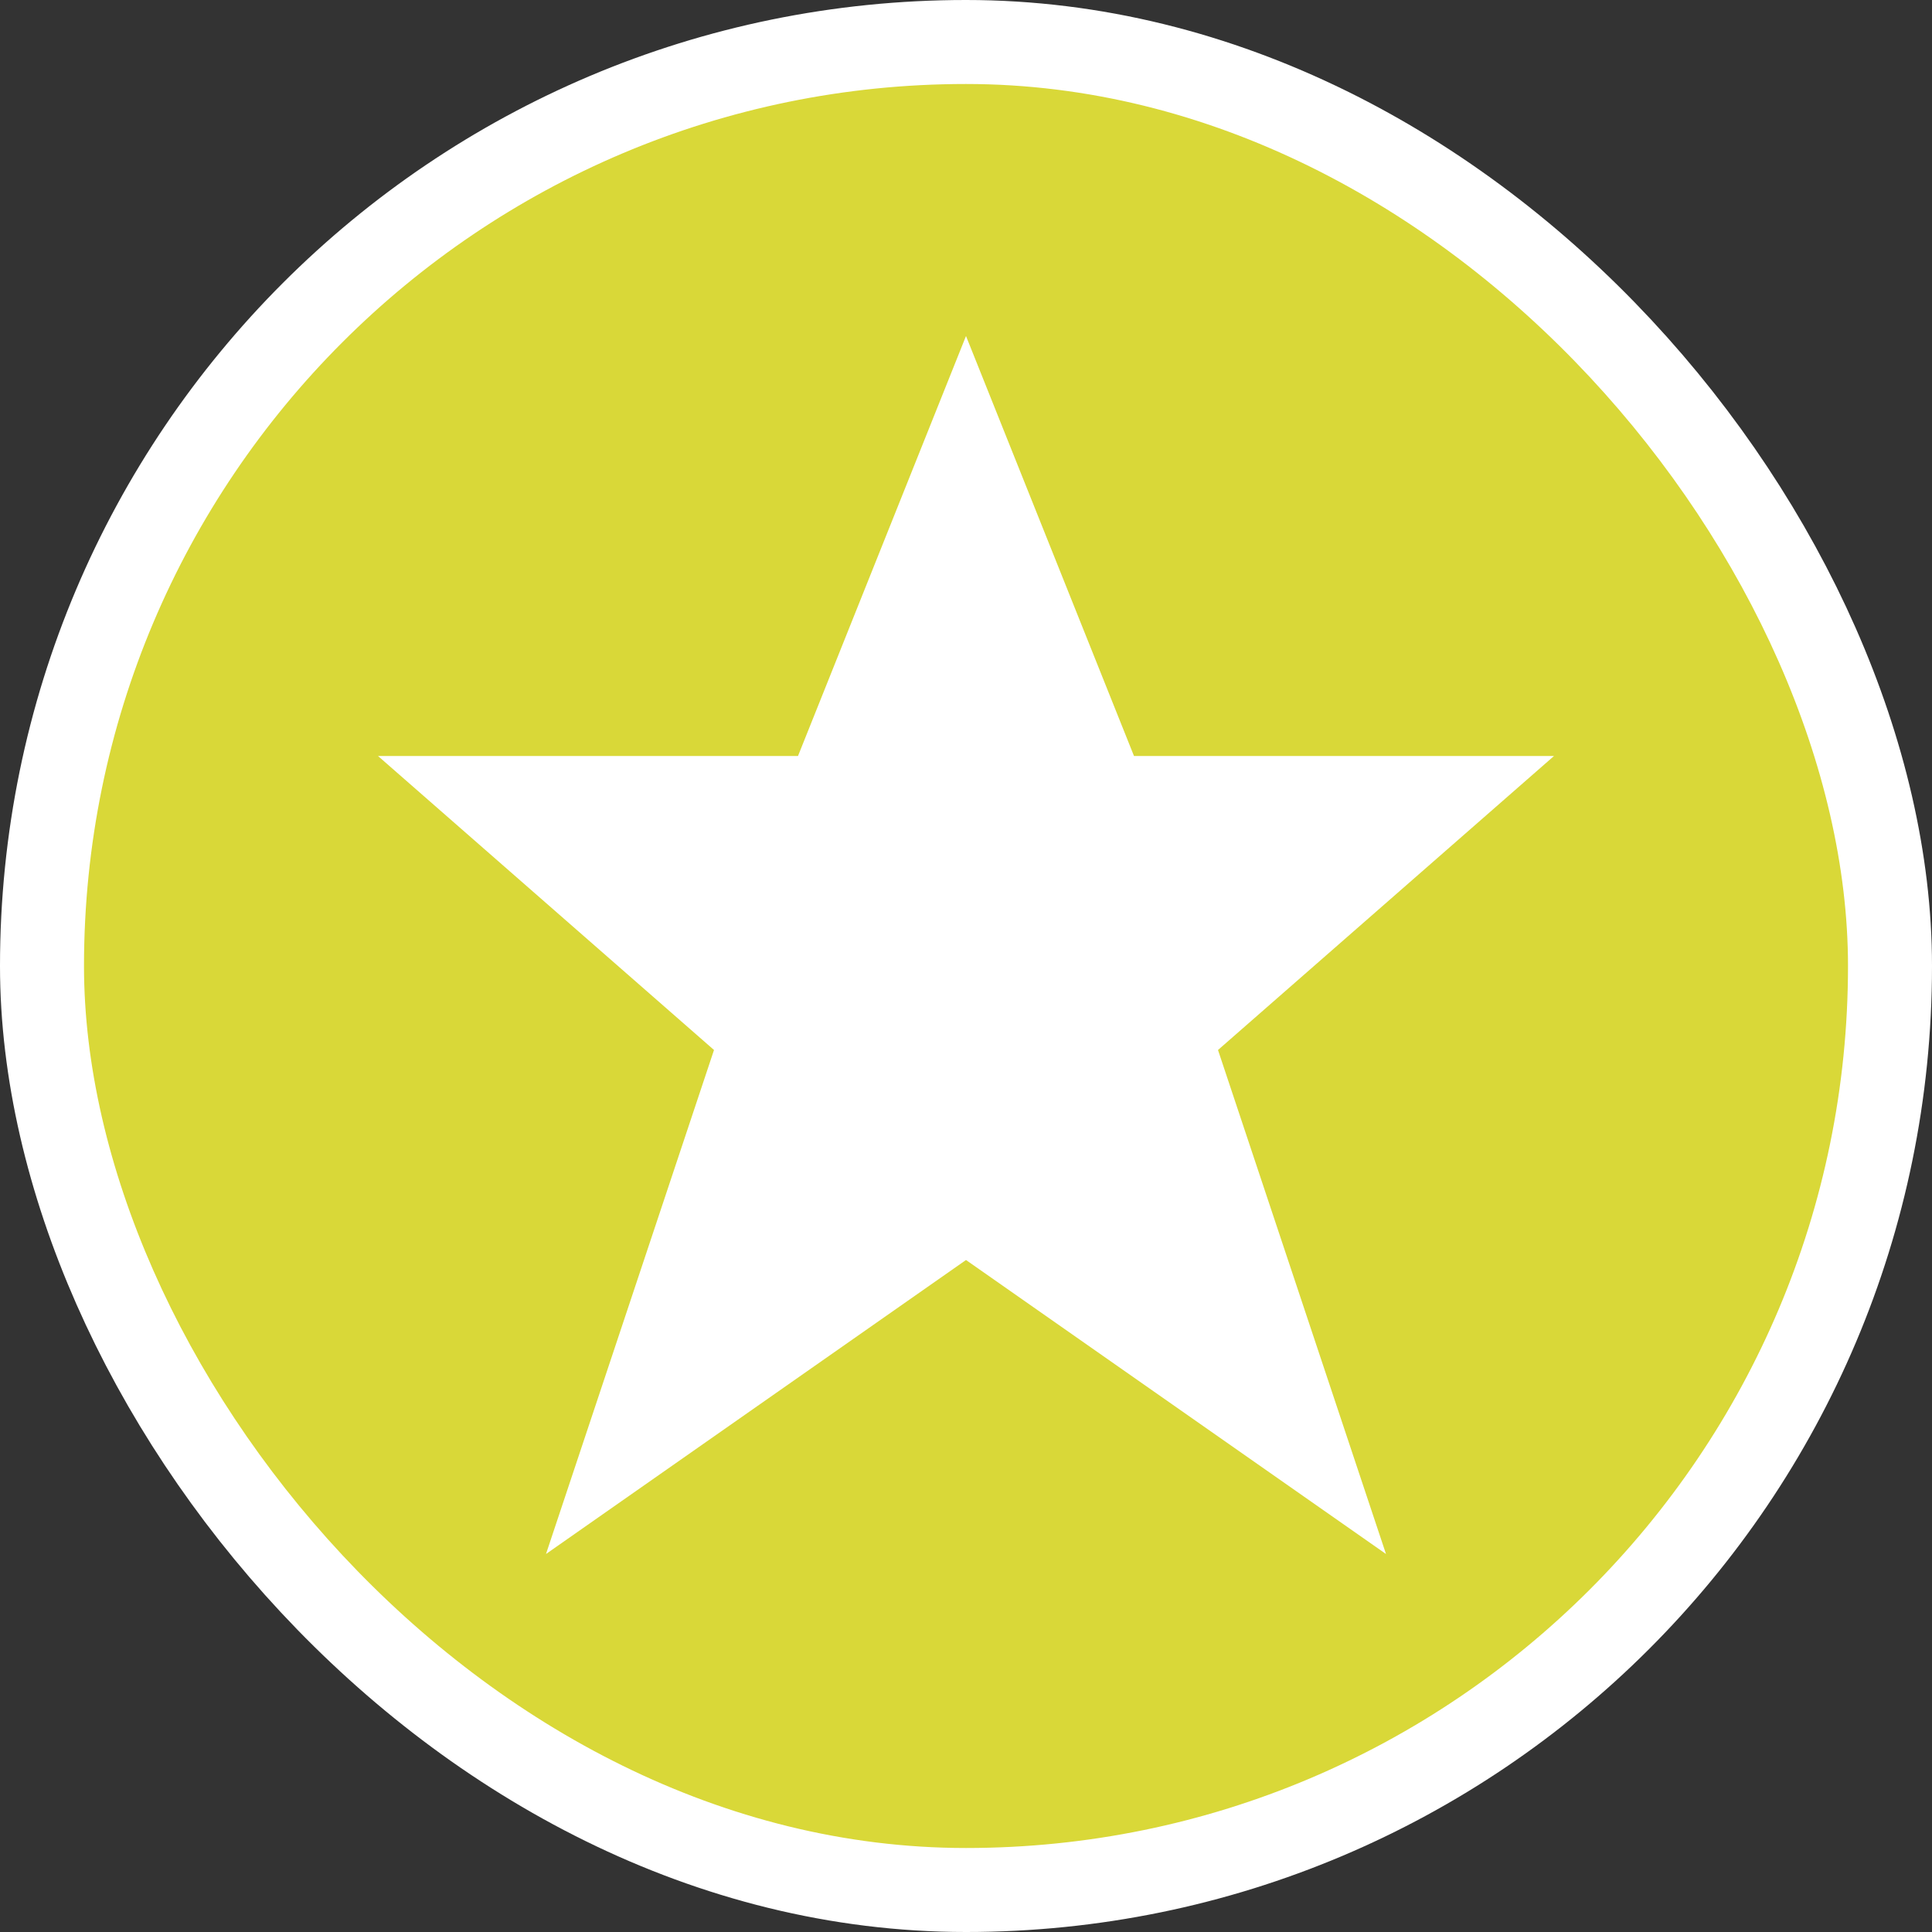 <svg xmlns="http://www.w3.org/2000/svg" viewBox="0 0 23 23" height="23" width="23"><rect x="0" y="0" width="23" height="23" fill="#333333" stroke="none"/><title>star-15.svg</title><rect fill="none" x="0" y="0" width="23" height="23"></rect><rect x="1" y="1" rx="10.5" ry="10.5" width="21" height="21" stroke="#fff" style="stroke-linejoin:round;stroke-miterlimit:4;" fill="#fff" stroke-width="2"></rect><rect x="1" y="1" width="21" height="21" rx="10.5" ry="10.5" fill="#d9d838"></rect><path fill="#fff" transform="translate(4 4)" d="M7.5,0l-2,5h-5l4,3.5l-2,6l5-3.5
	l5,3.5l-2-6l4-3.5h-5L7.5,0z"></path></svg>
